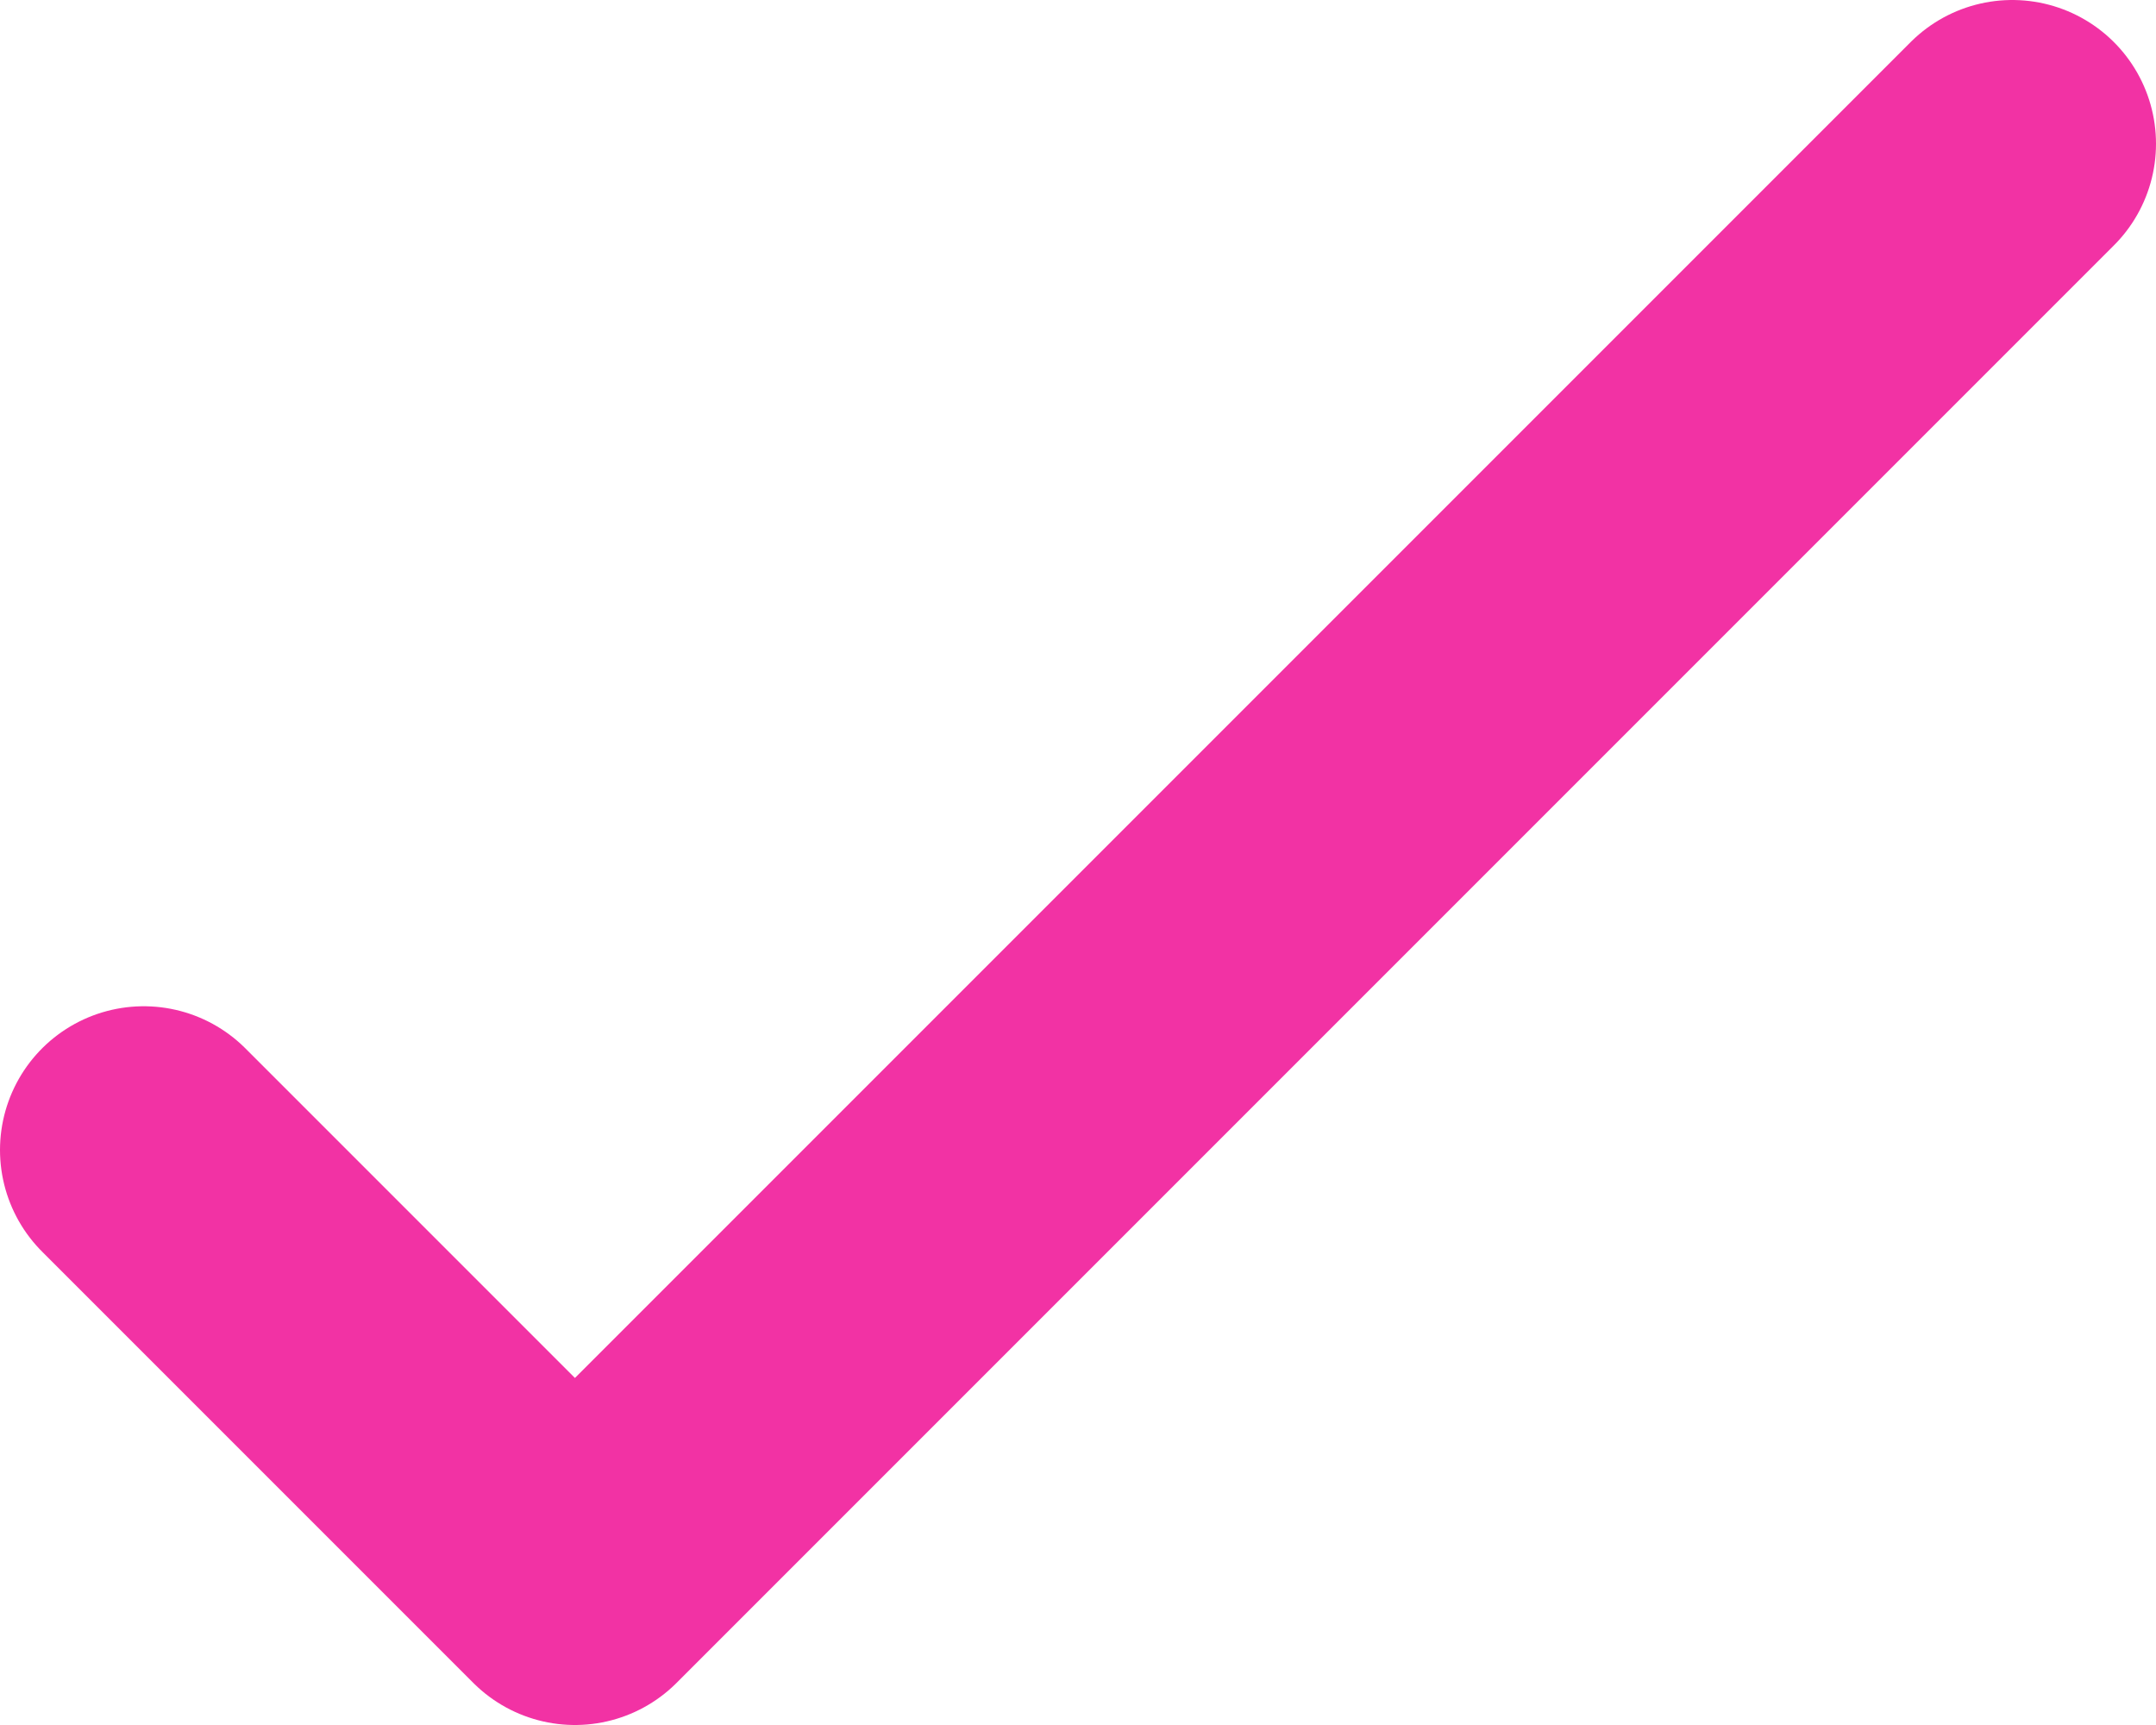 <svg width="15" height="12" viewBox="0 0 15 12" fill="none" xmlns="http://www.w3.org/2000/svg">
<path d="M1 8L4 11L14 1" stroke="#F232A4" stroke-width="2" stroke-linecap="round" stroke-linejoin="round"/>
</svg>
